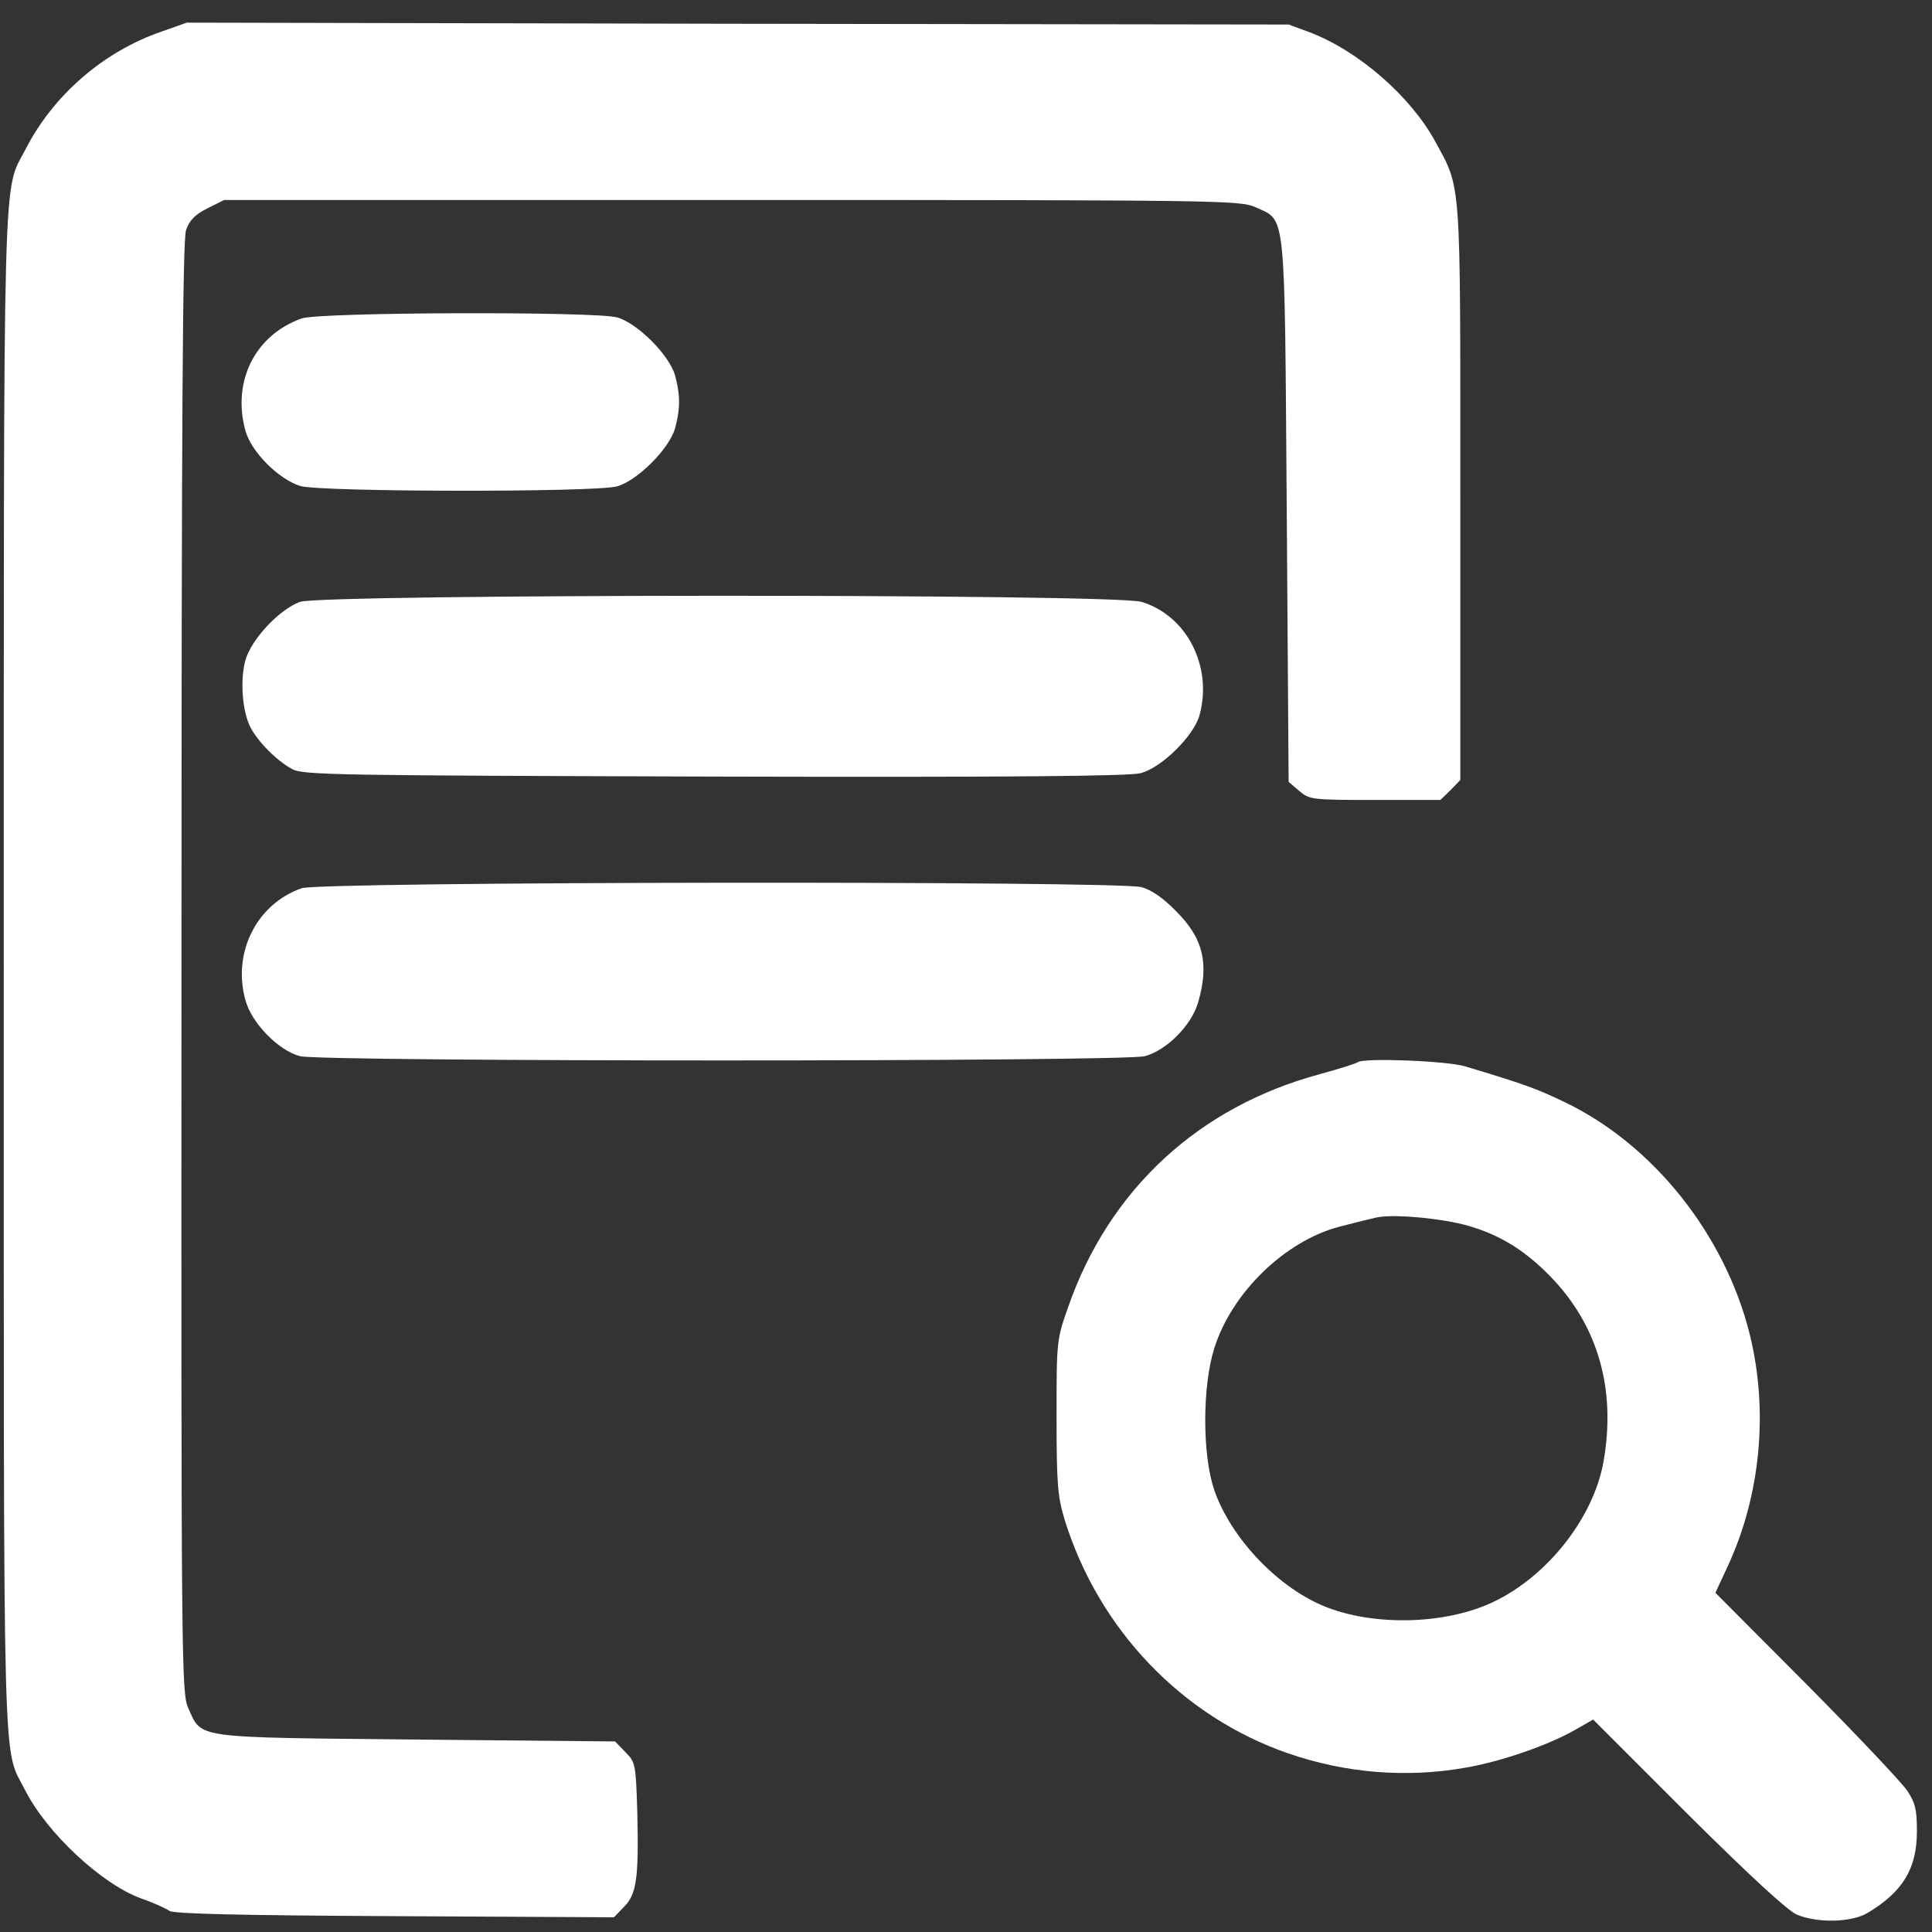 <?xml version="1.0" standalone="no"?>
<!DOCTYPE svg PUBLIC "-//W3C//DTD SVG 20010904//EN" "http://www.w3.org/TR/2001/REC-SVG-20010904/DTD/svg10.dtd">
<svg version="1.0" xmlns="http://www.w3.org/2000/svg" width="51pt" height="51pt" viewBox="0 0 512 512" preserveAspectRatio="xMidYMid meet">
    <rect x="0" y="0" width="512" height="512" fill="#333333" stroke="none"/>
    <g transform="translate(0,512) scale(0.1,-0.1)" fill="#ffffff" stroke="none">
        <path d="M430 5037 c-155 -53 -288 -168 -362 -312 -61 -119 -58 20 -58 -2176
        0 -2209 -4 -2052 57 -2174 57 -112 202 -248 307 -286 34 -12 67 -27 75 -33 10
        -8 196 -12 596 -14 l582 -3 26 27 c34 33 40 77 36 248 -4 133 -5 136 -32 163
        l-27 28 -528 5 c-595 6 -566 2 -603 83 -18 41 -19 99 -18 1962 0 1461 3 1928
        12 1955 9 26 23 41 57 58 l44 22 1346 0 c1300 0 1346 -1 1387 -19 82 -38 77 7
        83 -804 l5 -719 28 -24 c27 -23 33 -24 201 -24 l173 0 27 26 26 27 0 762 c0
        844 3 802 -67 931 -65 119 -203 239 -331 288 l-57 21 -1460 2 -1460 3 -65 -23z"/>
        <path d="M799 4276 c-123 -44 -184 -166 -149 -296 15 -57 88 -130 146 -148 55
        -16 780 -17 839 -1 54 15 139 100 154 154 14 51 14 89 0 140 -15 54 -100 139
        -154 154 -60 16 -789 14 -836 -3z"/>
        <path d="M795 3525 c-55 -20 -130 -100 -145 -156 -14 -52 -8 -135 14 -177 20
        -38 69 -88 110 -110 29 -16 112 -17 1119 -20 780 -2 1100 1 1130 9 56 15 141
        99 156 154 35 129 -34 264 -154 300 -71 22 -2169 21 -2230 0z"/>
        <path d="M799 2766 c-119 -42 -183 -170 -149 -295 16 -62 88 -135 145 -150 61
        -15 2183 -15 2239 0 58 16 123 81 141 142 30 103 14 171 -59 243 -33 34 -65
        56 -91 63 -62 17 -2178 15 -2226 -3z"/>
        <path d="M3598 2305 c-3 -3 -47 -17 -98 -31 -322 -86 -560 -305 -669 -617 -31
        -88 -31 -91 -31 -292 0 -178 3 -211 21 -271 90 -292 312 -524 594 -621 151
        -52 311 -65 466 -38 95 16 220 59 292 100 l49 28 251 -251 c164 -163 265 -256
        289 -266 55 -23 145 -21 188 5 93 56 130 117 130 216 0 57 -4 75 -26 108 -15
        22 -135 149 -267 282 l-241 242 33 71 c87 188 108 411 58 614 -66 265 -257
        504 -492 616 -75 36 -109 48 -262 94 -50 15 -272 23 -285 11z m295 -434 c82
        -24 147 -64 213 -131 129 -131 178 -302 143 -496 -27 -147 -148 -301 -291
        -369 -123 -59 -307 -65 -438 -16 -128 48 -257 182 -302 312 -32 93 -32 275 0
        376 46 147 187 284 331 322 42 11 87 22 101 25 46 9 175 -3 243 -23z"/>
    </g>
</svg>
